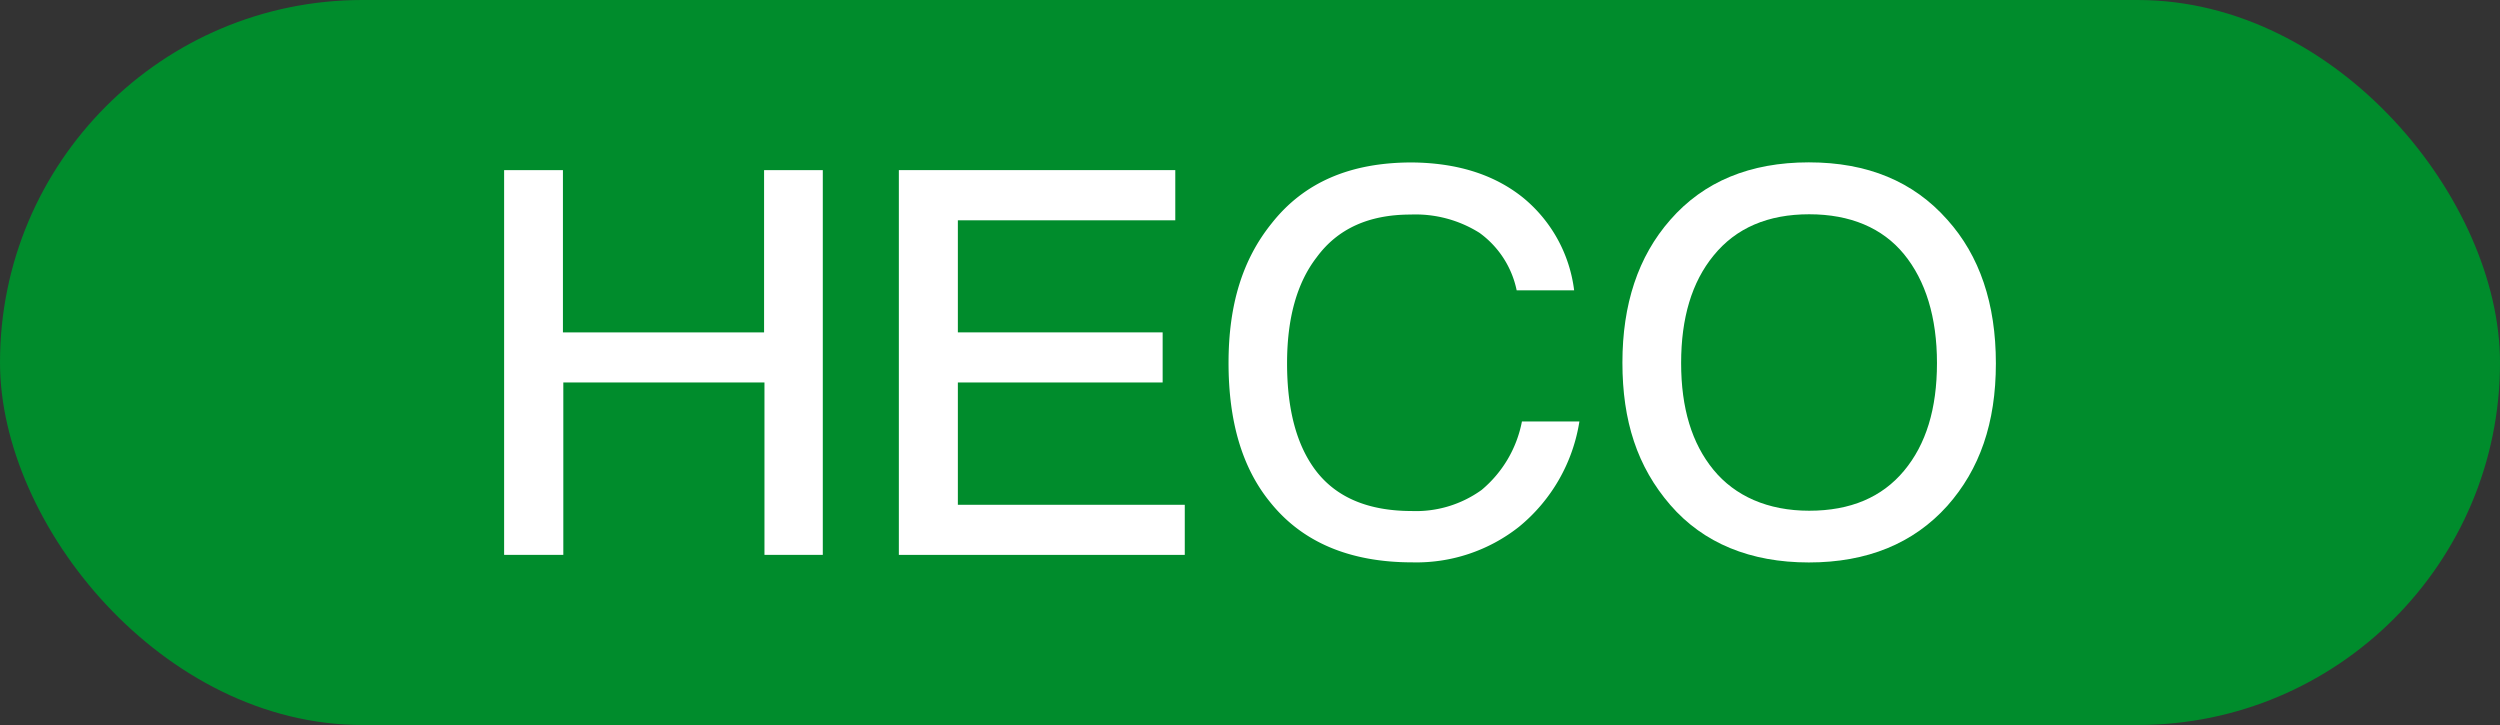 <svg xmlns="http://www.w3.org/2000/svg" viewBox="0 0 261 75.69"><rect x="0" y="0" width="261" height="75.69" fill="#333333" stroke="none"/><defs><style>.cls-1{fill:#008c2c;}.cls-2{fill:#fff;}</style></defs><g id="图层_2" data-name="图层 2"><g id="图层_1-2" data-name="图层 1"><rect class="cls-1" width="261" height="75.69" rx="37.84"/><path class="cls-2" d="M58.77,17.76V34.7h21V17.76h6.13V57.93H79.81v-18h-21v18H52.63V17.76Z"/><path class="cls-2" d="M122.7,17.76V23H100V34.7h21.38v5.23H100V52.7h23.69v5.23H93.84V17.76Z"/><path class="cls-2" d="M159,20.63a14.85,14.85,0,0,1,5.34,9.68h-6a9.87,9.87,0,0,0-3.88-6,12.54,12.54,0,0,0-7.2-1.91c-4.34,0-7.6,1.47-9.79,4.45-2.09,2.7-3.1,6.41-3.1,11.08,0,4.84,1,8.56,3,11.2q3.21,4.21,10,4.22a11.72,11.72,0,0,0,7.31-2.2A12.33,12.33,0,0,0,158.89,44h6a17.76,17.76,0,0,1-6.31,11,17.28,17.28,0,0,1-11.14,3.71c-6.58,0-11.53-2.14-14.85-6.3-2.93-3.6-4.33-8.44-4.33-14.52s1.46-10.8,4.5-14.57c3.37-4.28,8.21-6.36,14.63-6.36C152,17,155.91,18.15,159,20.63Z"/><path class="cls-2" d="M203.3,22.94c3.38,3.76,5.07,8.77,5.07,15S206.68,49,203.3,52.81c-3.54,3.94-8.38,5.91-14.46,5.91s-11-2-14.46-6-5-8.78-5-14.86,1.63-11.08,5-14.91c3.49-4,8.33-6,14.46-6S199.76,18.94,203.3,22.94ZM178.88,26.7c-2.25,2.76-3.37,6.48-3.37,11.2s1.12,8.39,3.37,11.14,5.68,4.28,10,4.28,7.6-1.41,9.9-4.17,3.44-6.47,3.44-11.25-1.19-8.61-3.44-11.36-5.62-4.17-9.9-4.17S181.24,23.78,178.88,26.7Z"/></g></g></svg>